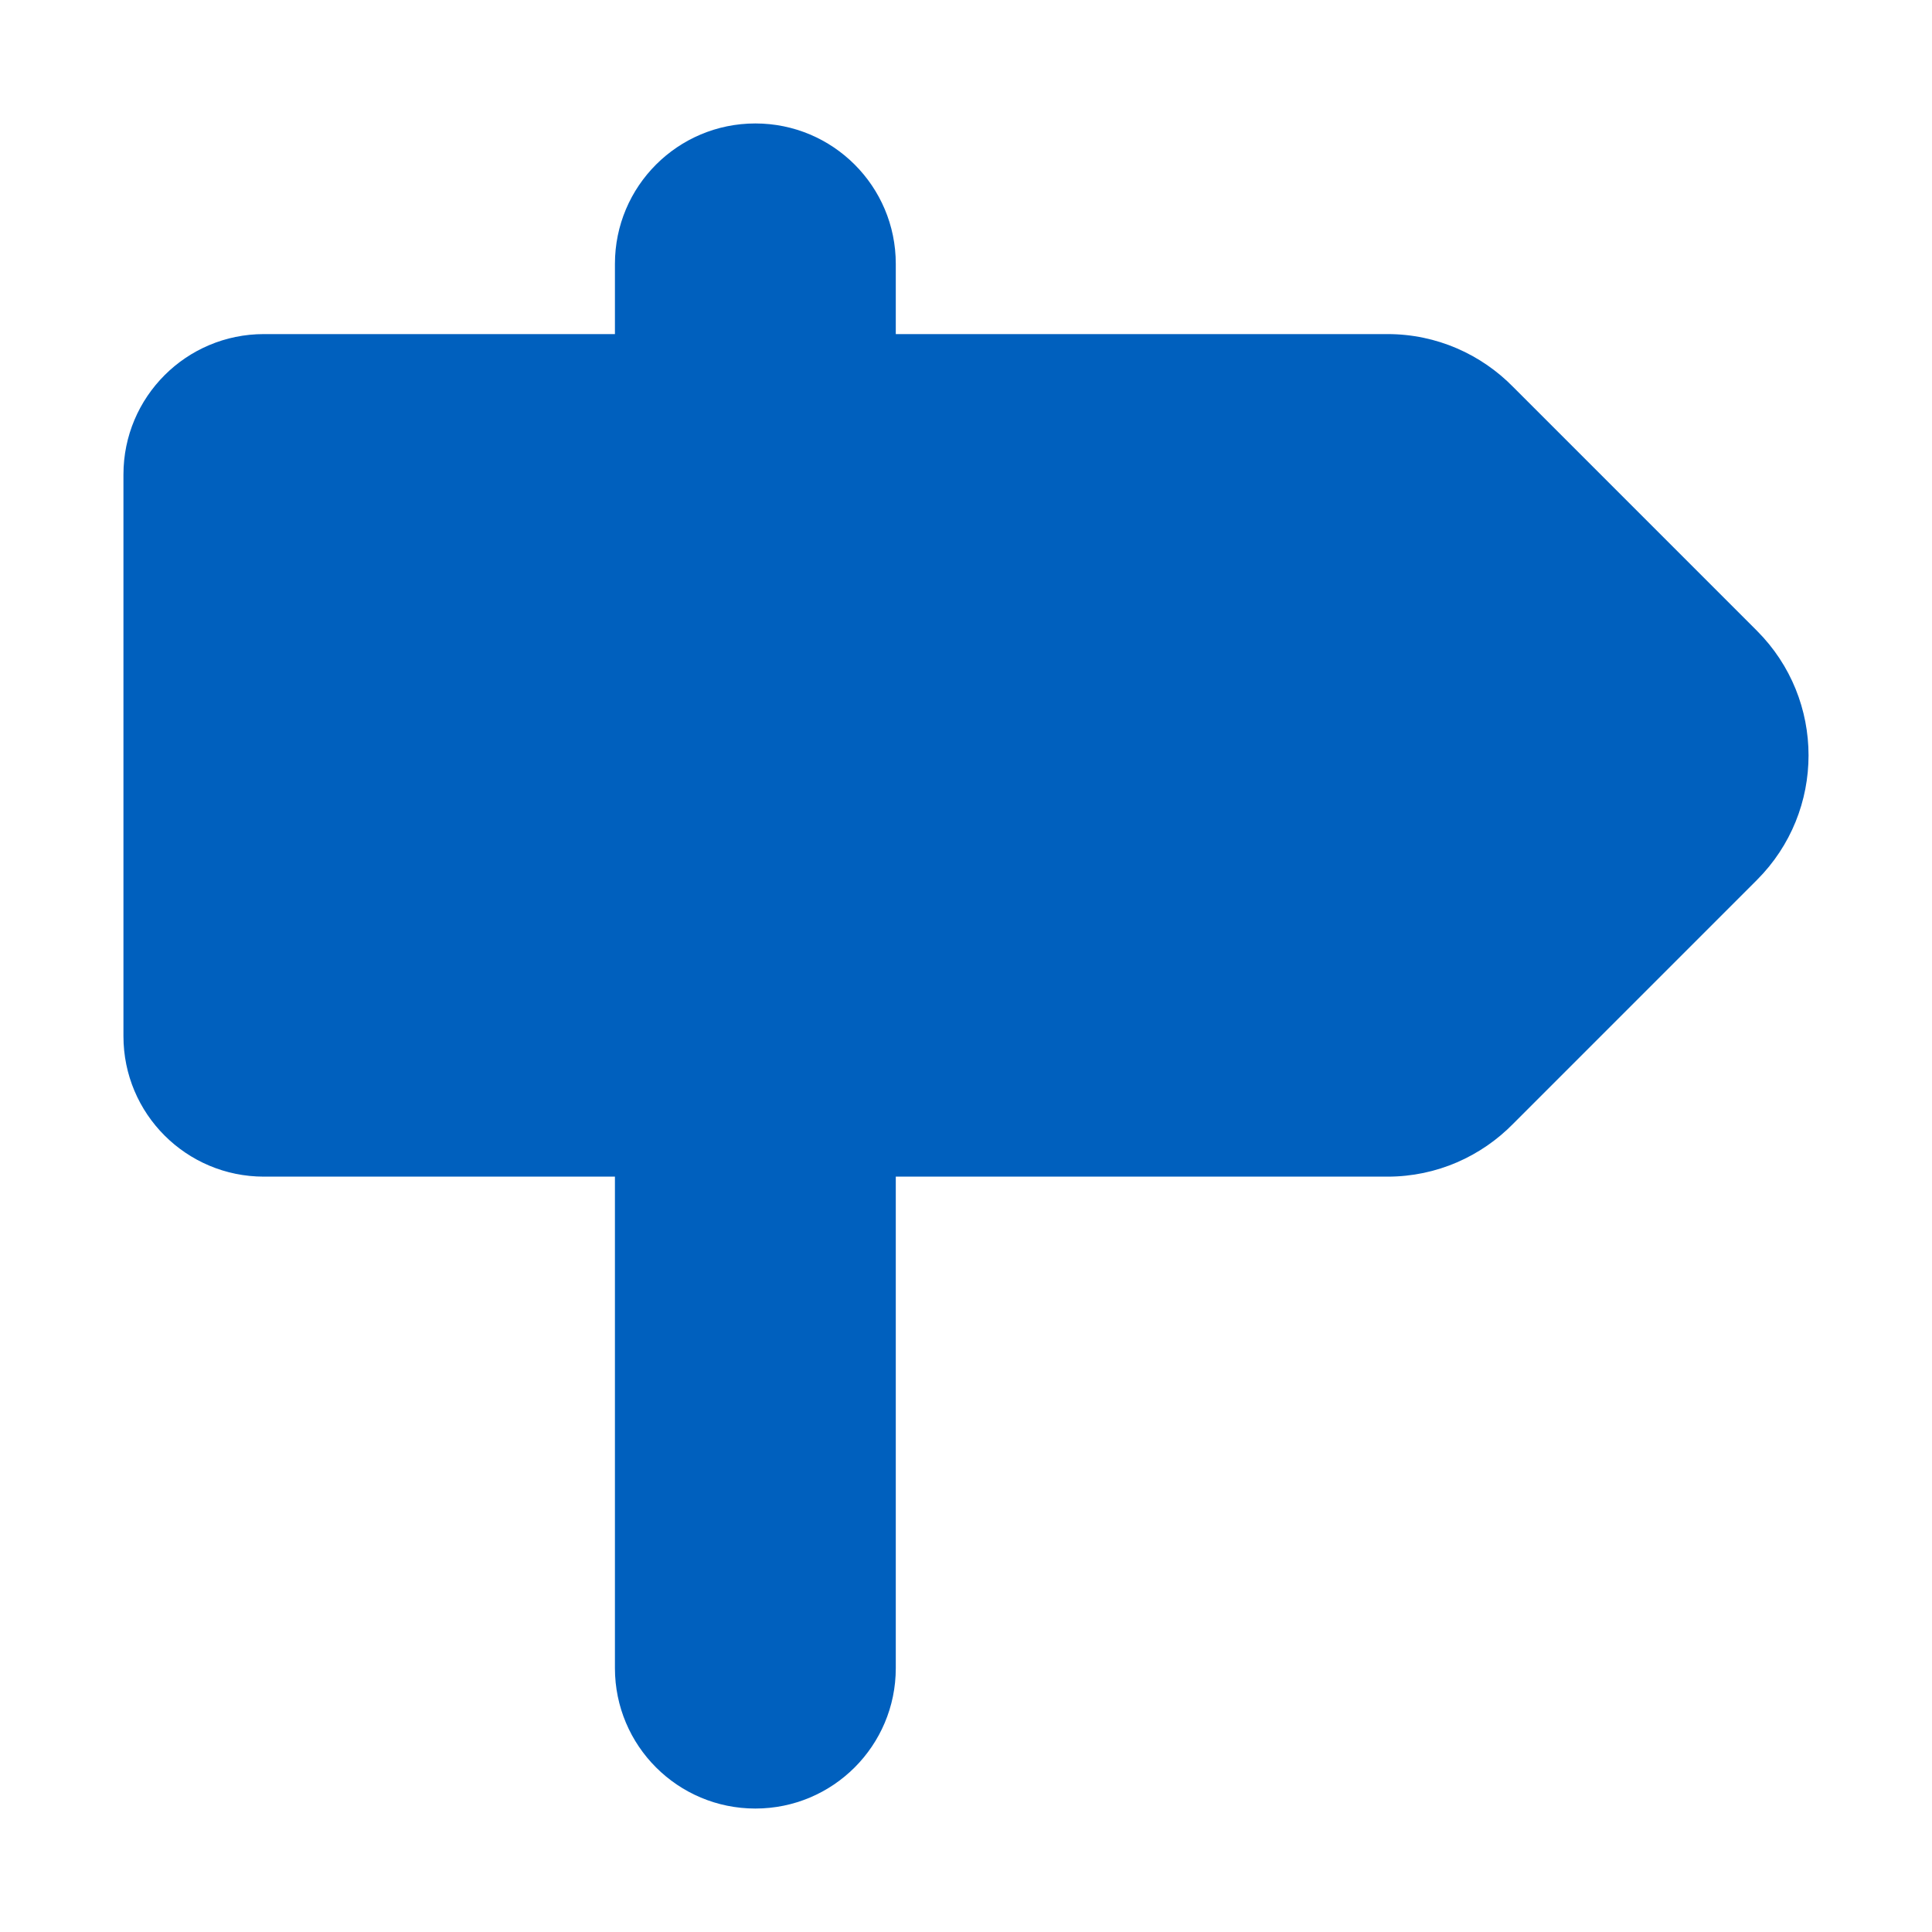 <?xml version="1.0" ?><!DOCTYPE svg  PUBLIC '-//W3C//DTD SVG 1.1//EN'  'http://www.w3.org/Graphics/SVG/1.1/DTD/svg11.dtd'><svg enable-background="new 0 0 500 500" height="500px" id="Layer_1" version="1.1" viewBox="0 0 500 500" width="500px" xml:space="preserve" xmlns="http://www.w3.org/2000/svg" xmlns:xlink="http://www.w3.org/1999/xlink"><path clip-rule="evenodd" d="M31.948,268.172c0,20.079,16.264,36.341,36.341,36.341h90.855  v127.198c0,20.078,16.264,36.34,36.342,36.34c20.079,0,36.343-16.262,36.343-36.34V304.513h127.283  c12.724,0,24.259-5.269,32.527-13.717l63.049-63.056c17.816-17.808,17.816-46.697,0-64.505l-63.049-63.056  c-8.269-8.448-19.804-13.717-32.527-13.717H231.829V68.29c0-20.077-16.264-36.34-36.343-36.34c-20.079,0-36.342,16.264-36.342,36.34  v18.172H68.289c-20.077,0-36.341,16.264-36.341,36.341V268.172z" fill="#0060be" fill-rule="evenodd"/></svg>